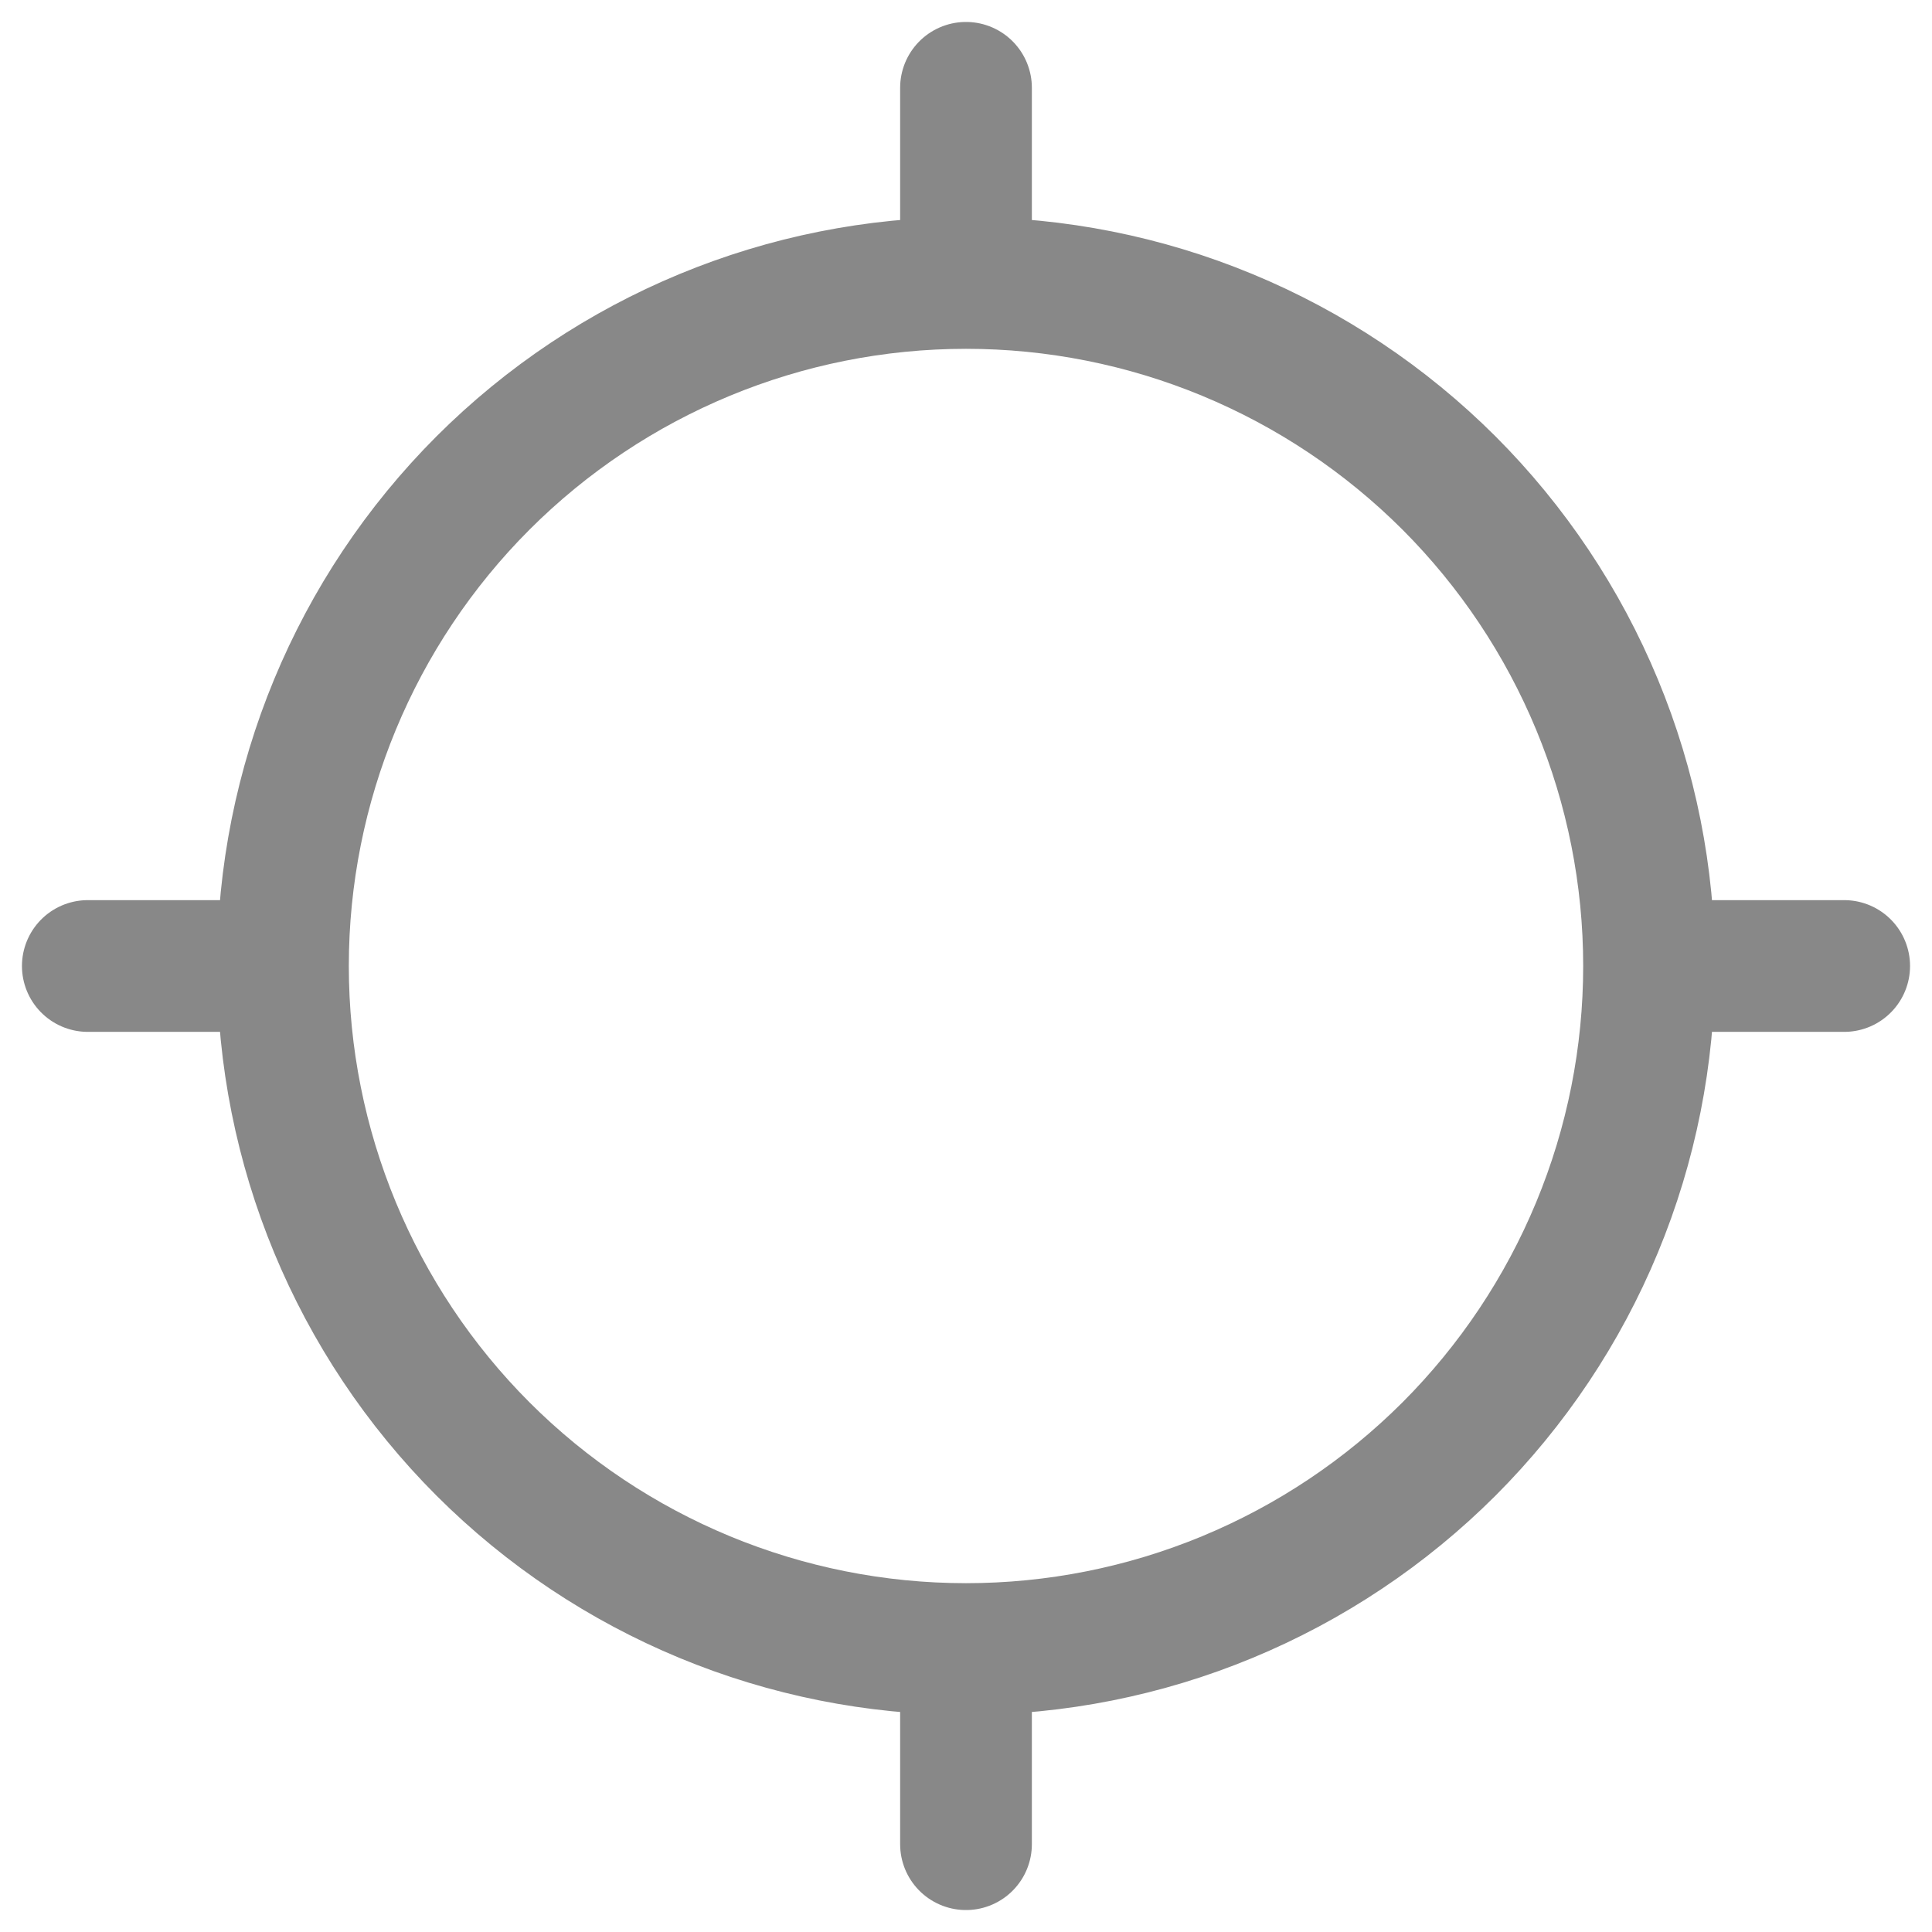 <svg width="22" height="22" viewBox="0 0 22 22" fill="none" xmlns="http://www.w3.org/2000/svg">
<path d="M11 18.778C12.021 18.778 13.033 18.577 13.976 18.186C14.92 17.795 15.777 17.222 16.5 16.5C17.222 15.777 17.795 14.92 18.186 13.976C18.577 13.033 18.778 12.021 18.778 11M11 18.778C8.937 18.778 6.959 17.958 5.5 16.5C4.042 15.041 3.222 13.063 3.222 11M11 18.778V21M18.778 11C18.778 9.979 18.577 8.967 18.186 8.024C17.795 7.08 17.222 6.223 16.5 5.5C15.777 4.778 14.92 4.205 13.976 3.814C13.033 3.423 12.021 3.222 11 3.222M18.778 11H21M11 3.222C8.937 3.222 6.959 4.042 5.5 5.5C4.042 6.959 3.222 8.937 3.222 11M11 3.222V1M3.222 11H1" stroke="#888888" stroke-width="1.5" stroke-linecap="round" stroke-linejoin="round"/>
</svg>
